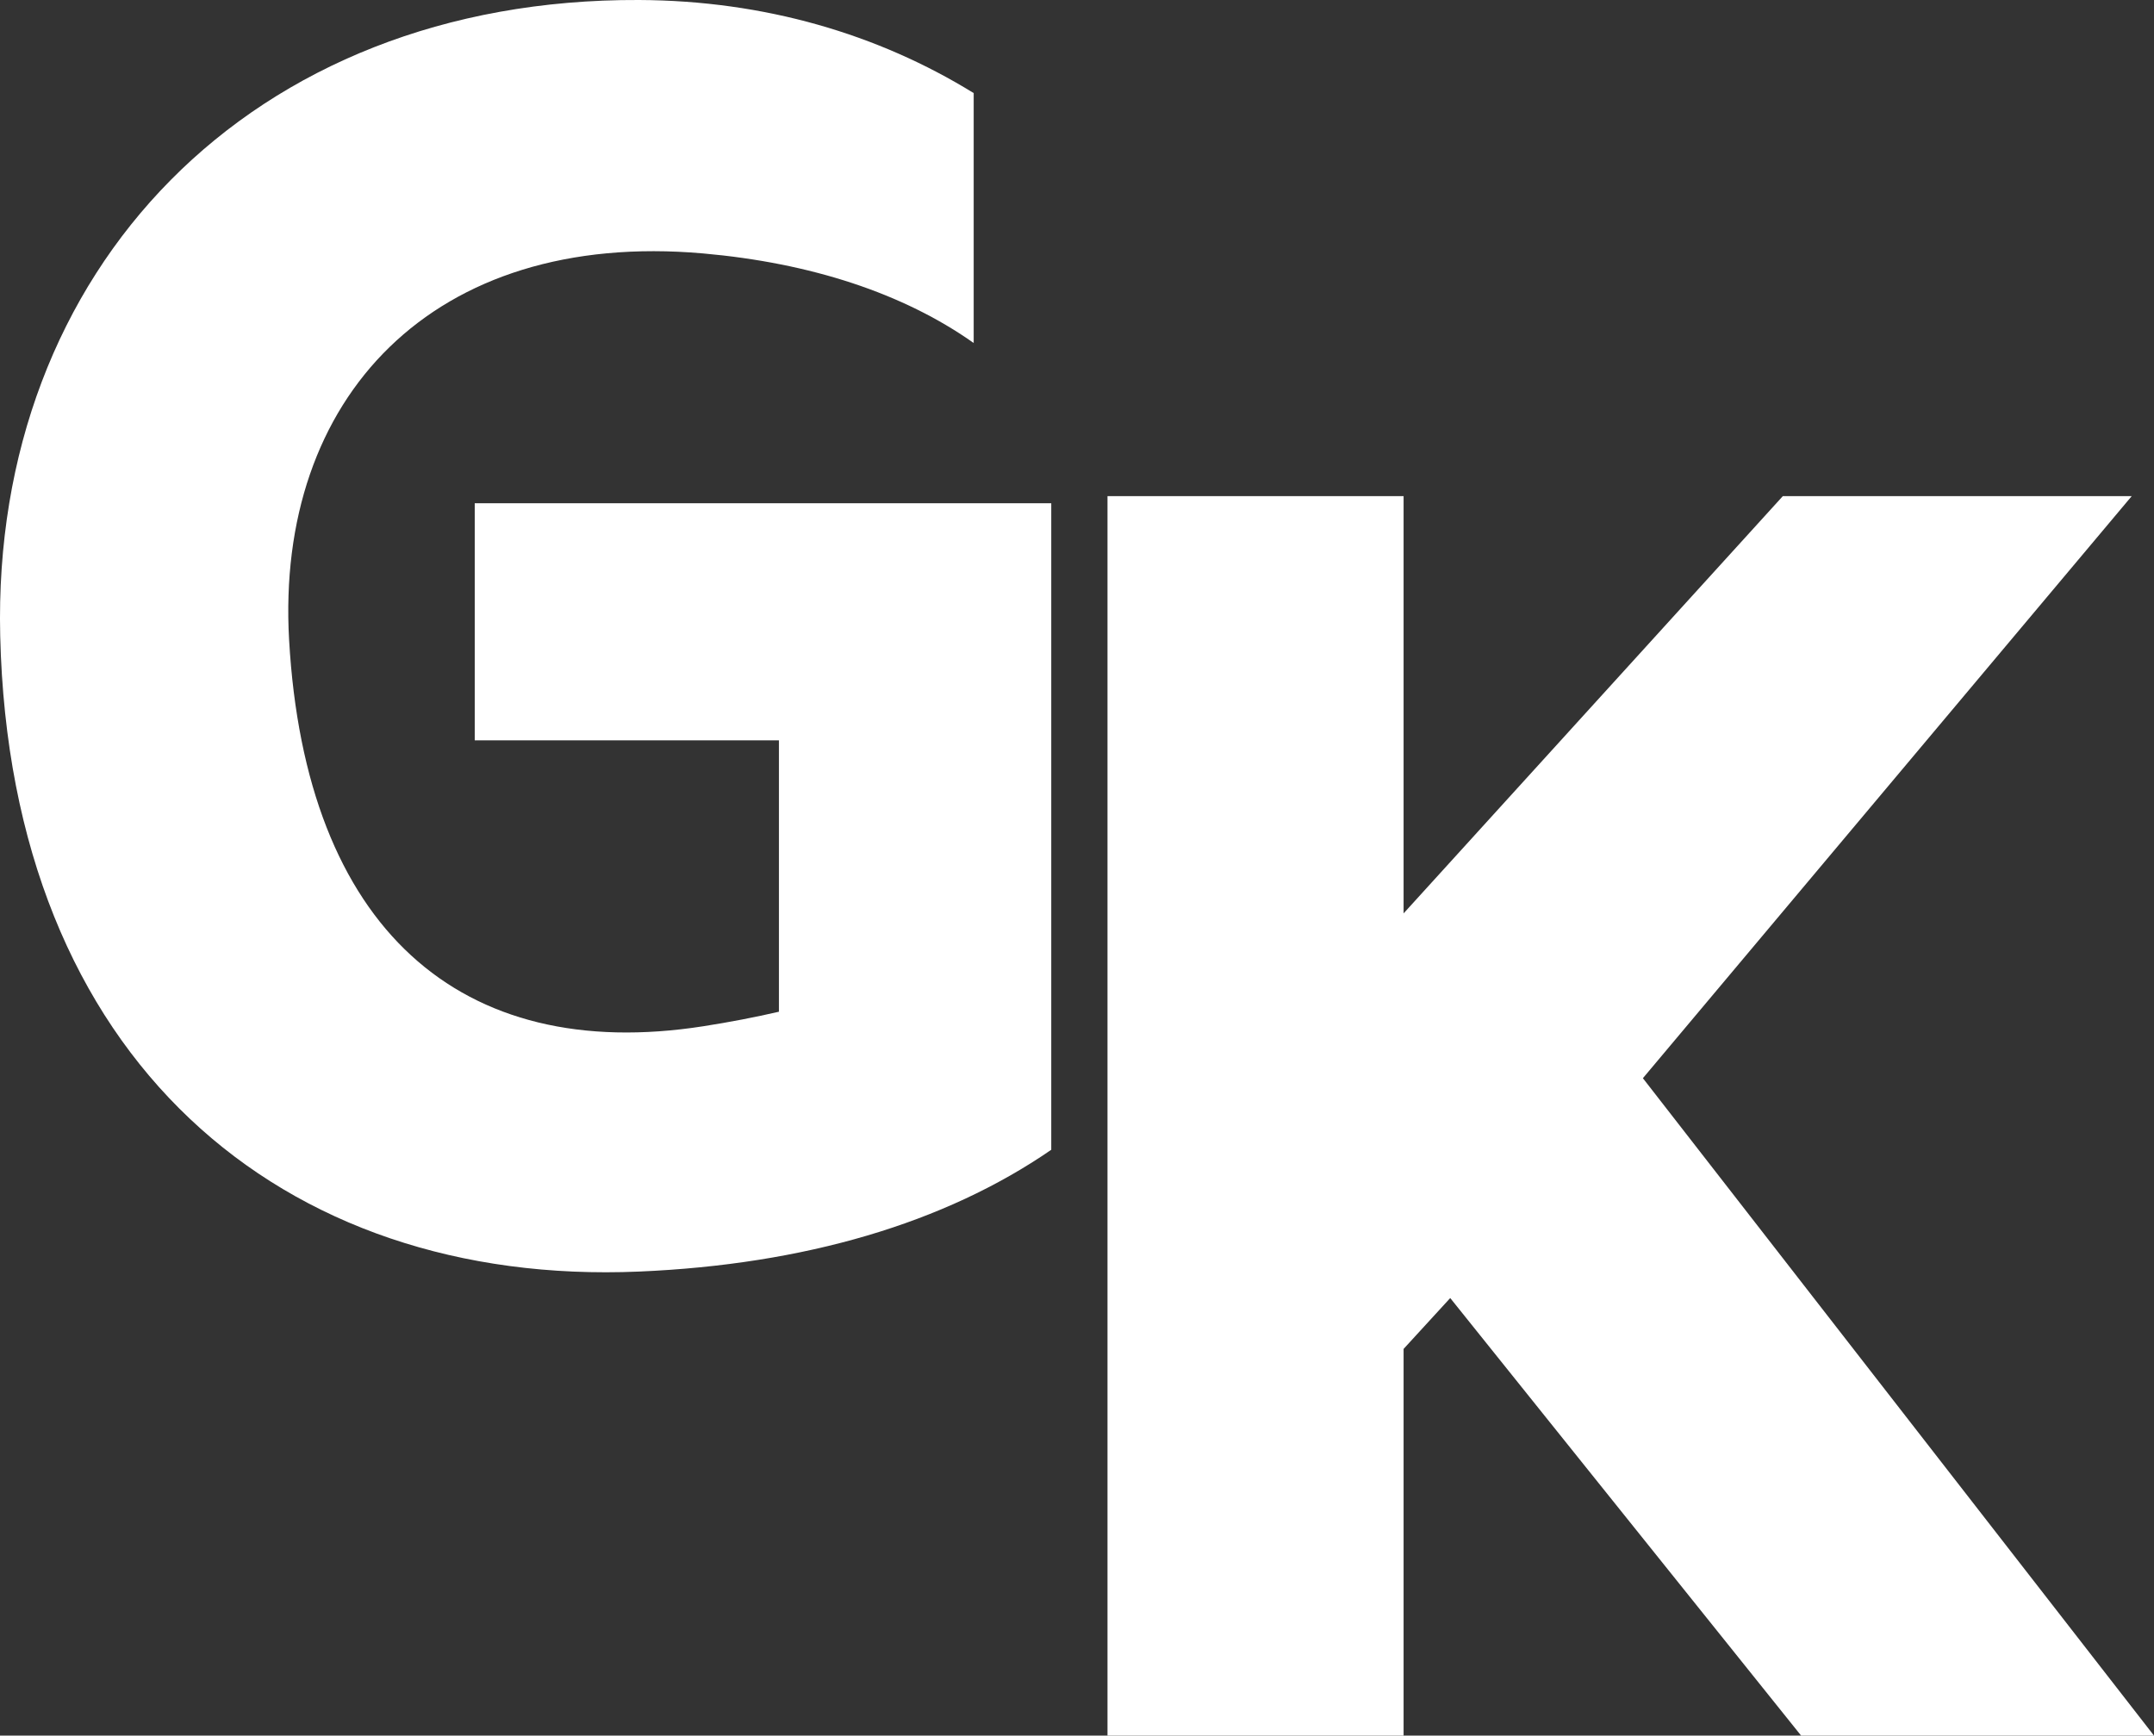 <svg width="103" height="83" viewBox="0 0 103 83" fill="none" xmlns="http://www.w3.org/2000/svg">
<rect x="0" y="0" width="103" height="83" fill="#333333" stroke="none"/>
<path d="M78.56 51.561L101.935 23.725H85.252L67.117 43.679V23.725H52.958V83H67.117V64.507L69.347 62.074L86.126 83H103L78.56 51.561Z" fill="white"/>
<path d="M37.247 24.065H22.701V35.405H37.247V48.382C36.096 48.648 34.891 48.88 33.629 49.077C22 50.892 14.607 44.388 13.824 30.598C13.169 19.048 20.684 10.976 33.629 12.12C38.76 12.575 43.192 14.021 46.56 16.403V4.452C41.993 1.633 36.56 0.026 30.558 0C11.981 -0.08 -0.406 12.909 0.01 30.404C0.492 50.721 13.516 61.534 30.558 60.808C38.475 60.47 45.175 58.492 50.269 54.984V49.031V41.06V24.065H37.247V24.065Z" fill="white"/>
</svg>
